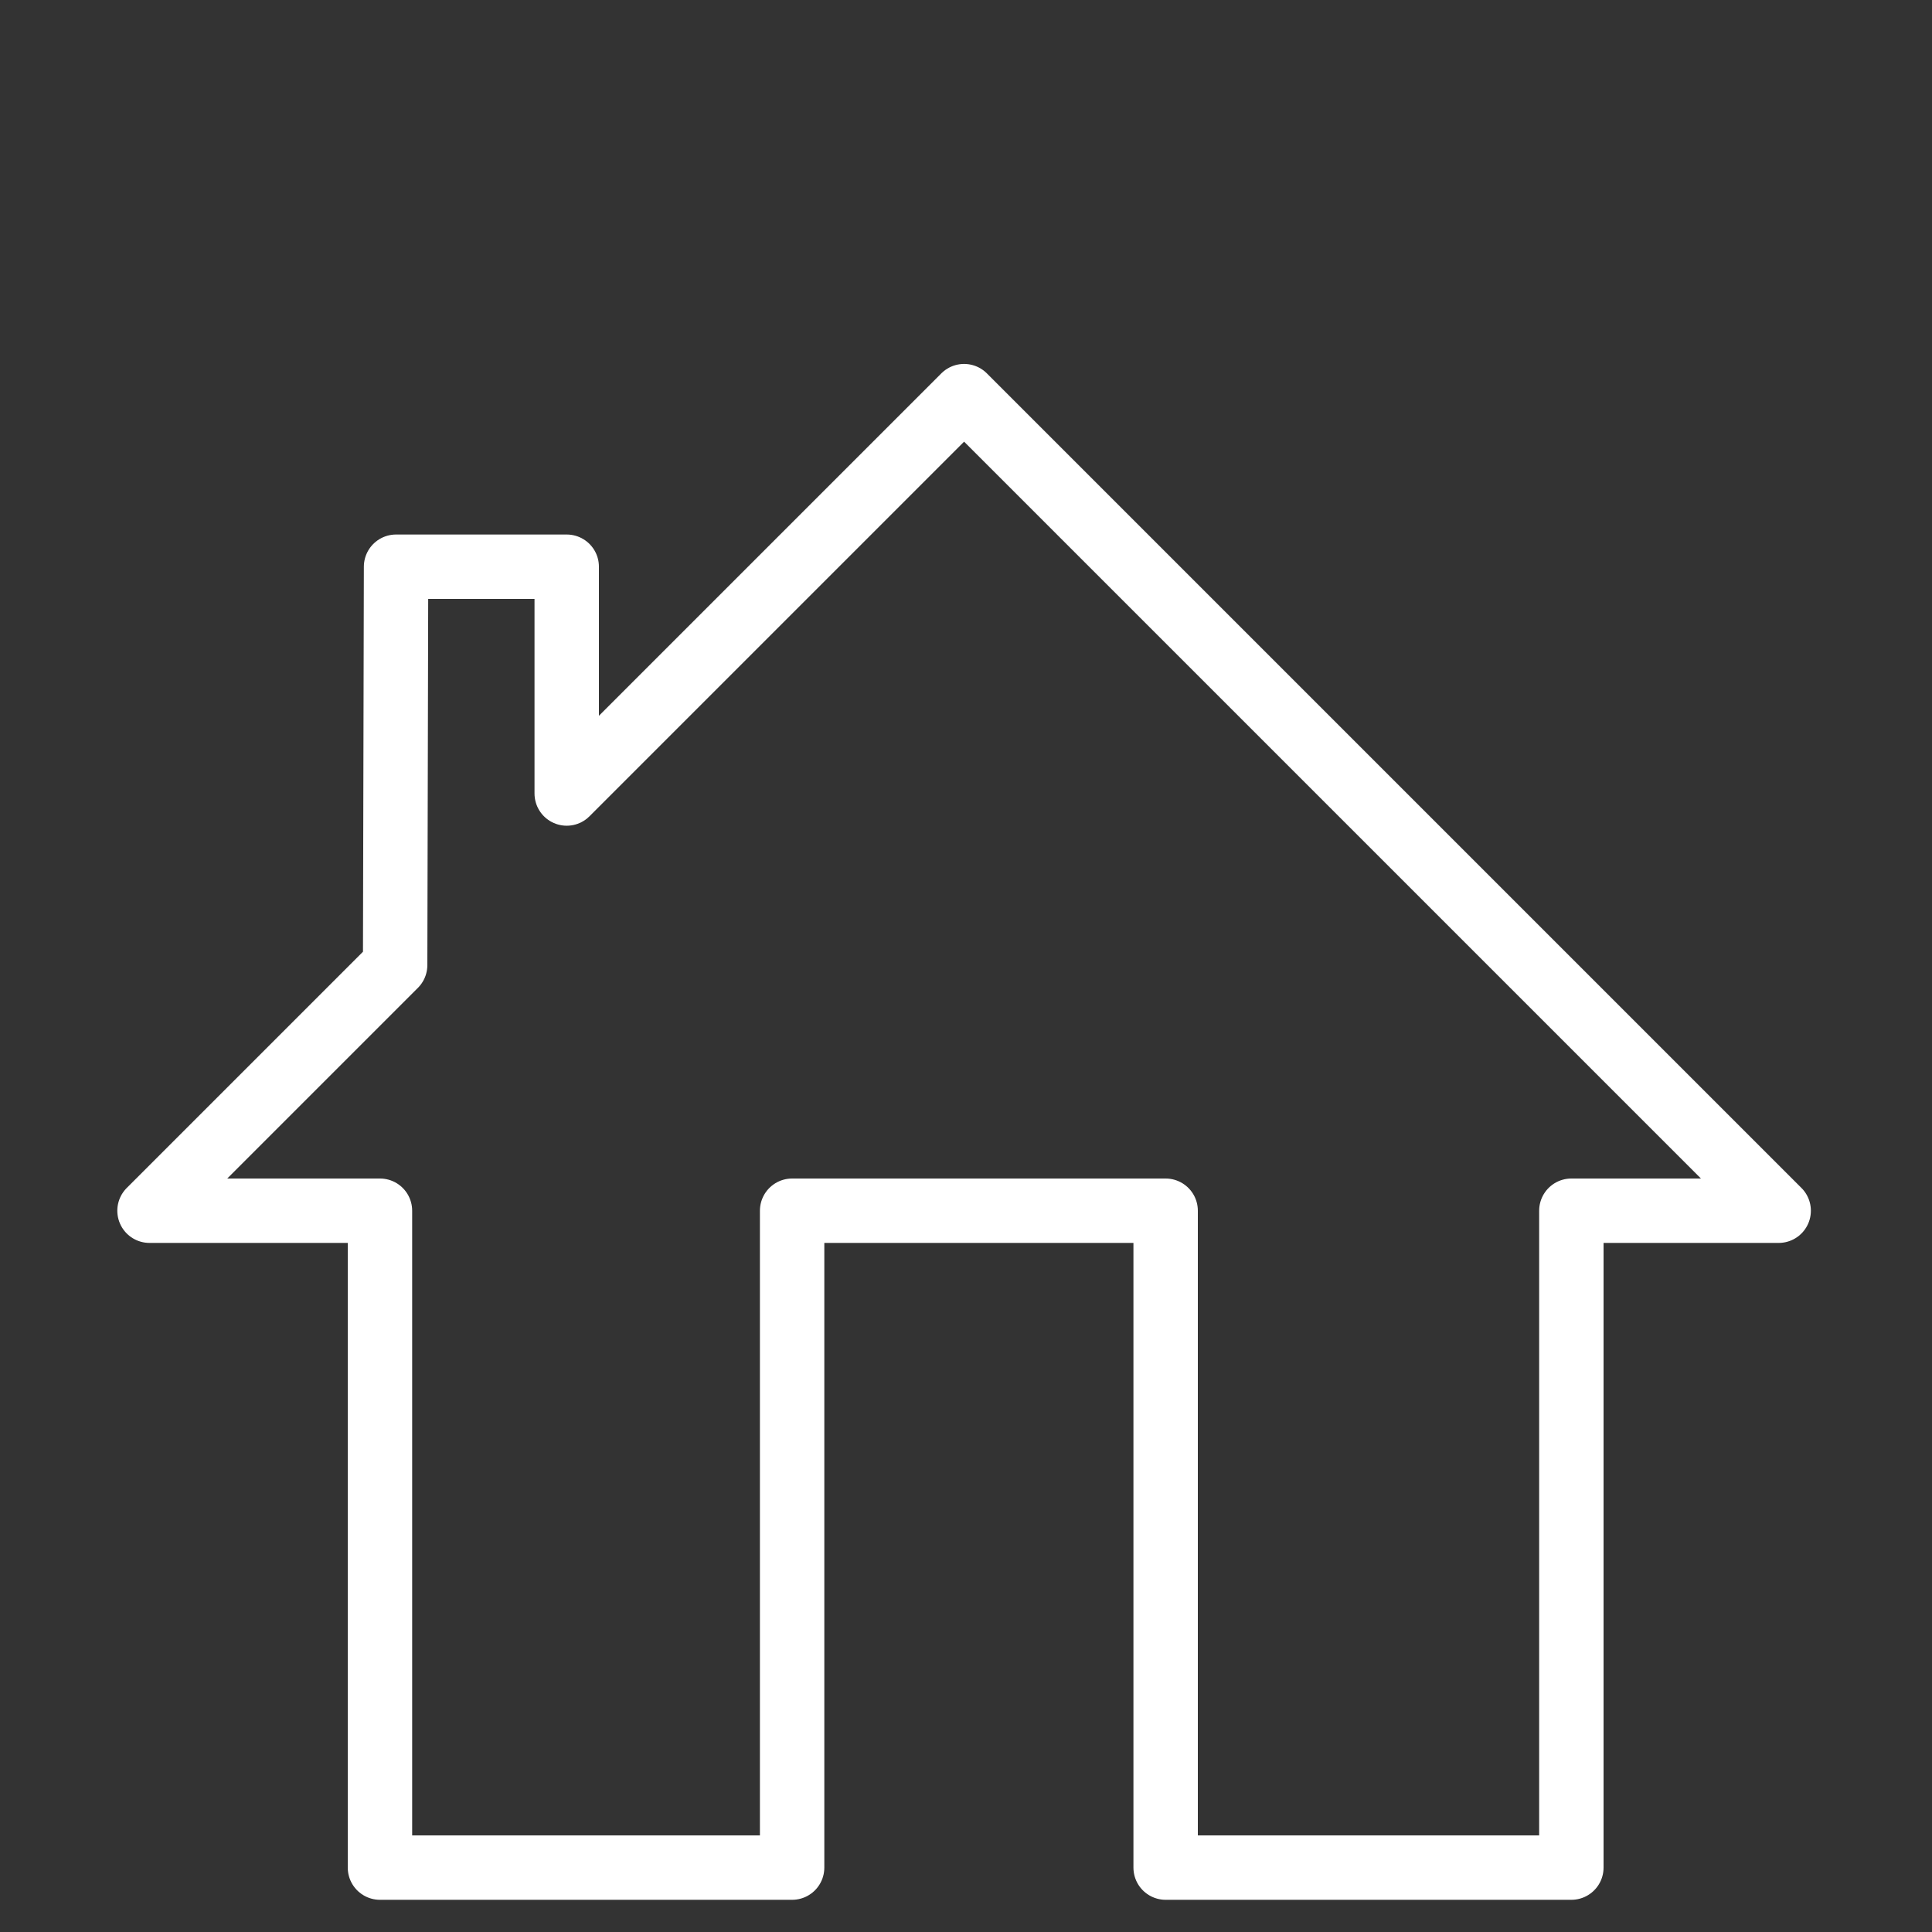 <?xml version="1.0" encoding="utf-8"?>
<!-- Generator: Adobe Illustrator 17.0.2, SVG Export Plug-In . SVG Version: 6.00 Build 0)  -->
<!DOCTYPE svg PUBLIC "-//W3C//DTD SVG 1.1//EN" "http://www.w3.org/Graphics/SVG/1.1/DTD/svg11.dtd">
<svg version="1.1" id="Layer_1" xmlns="http://www.w3.org/2000/svg" xmlns:xlink="http://www.w3.org/1999/xlink" x="0px" y="0px"
	 width="300px" height="300px" viewBox="0 0 300 300" enable-background="new 0 0 300 300" xml:space="preserve">
<rect x="0" y="0" width="300" height="300" fill="#333333" stroke="none"/>
<polygon fill="none" stroke="#FFFFFF" stroke-width="10" stroke-linejoin="round" stroke-miterlimit="10" points="149.704,61.512 
	88,123.216 88,123.216 88,88 61.5,88 61.358,149.858 23.216,188 59,188 59,290 123,290 123,188 181,188 181,290 244,290 244,188 
	276.192,188 "/>
</svg>
